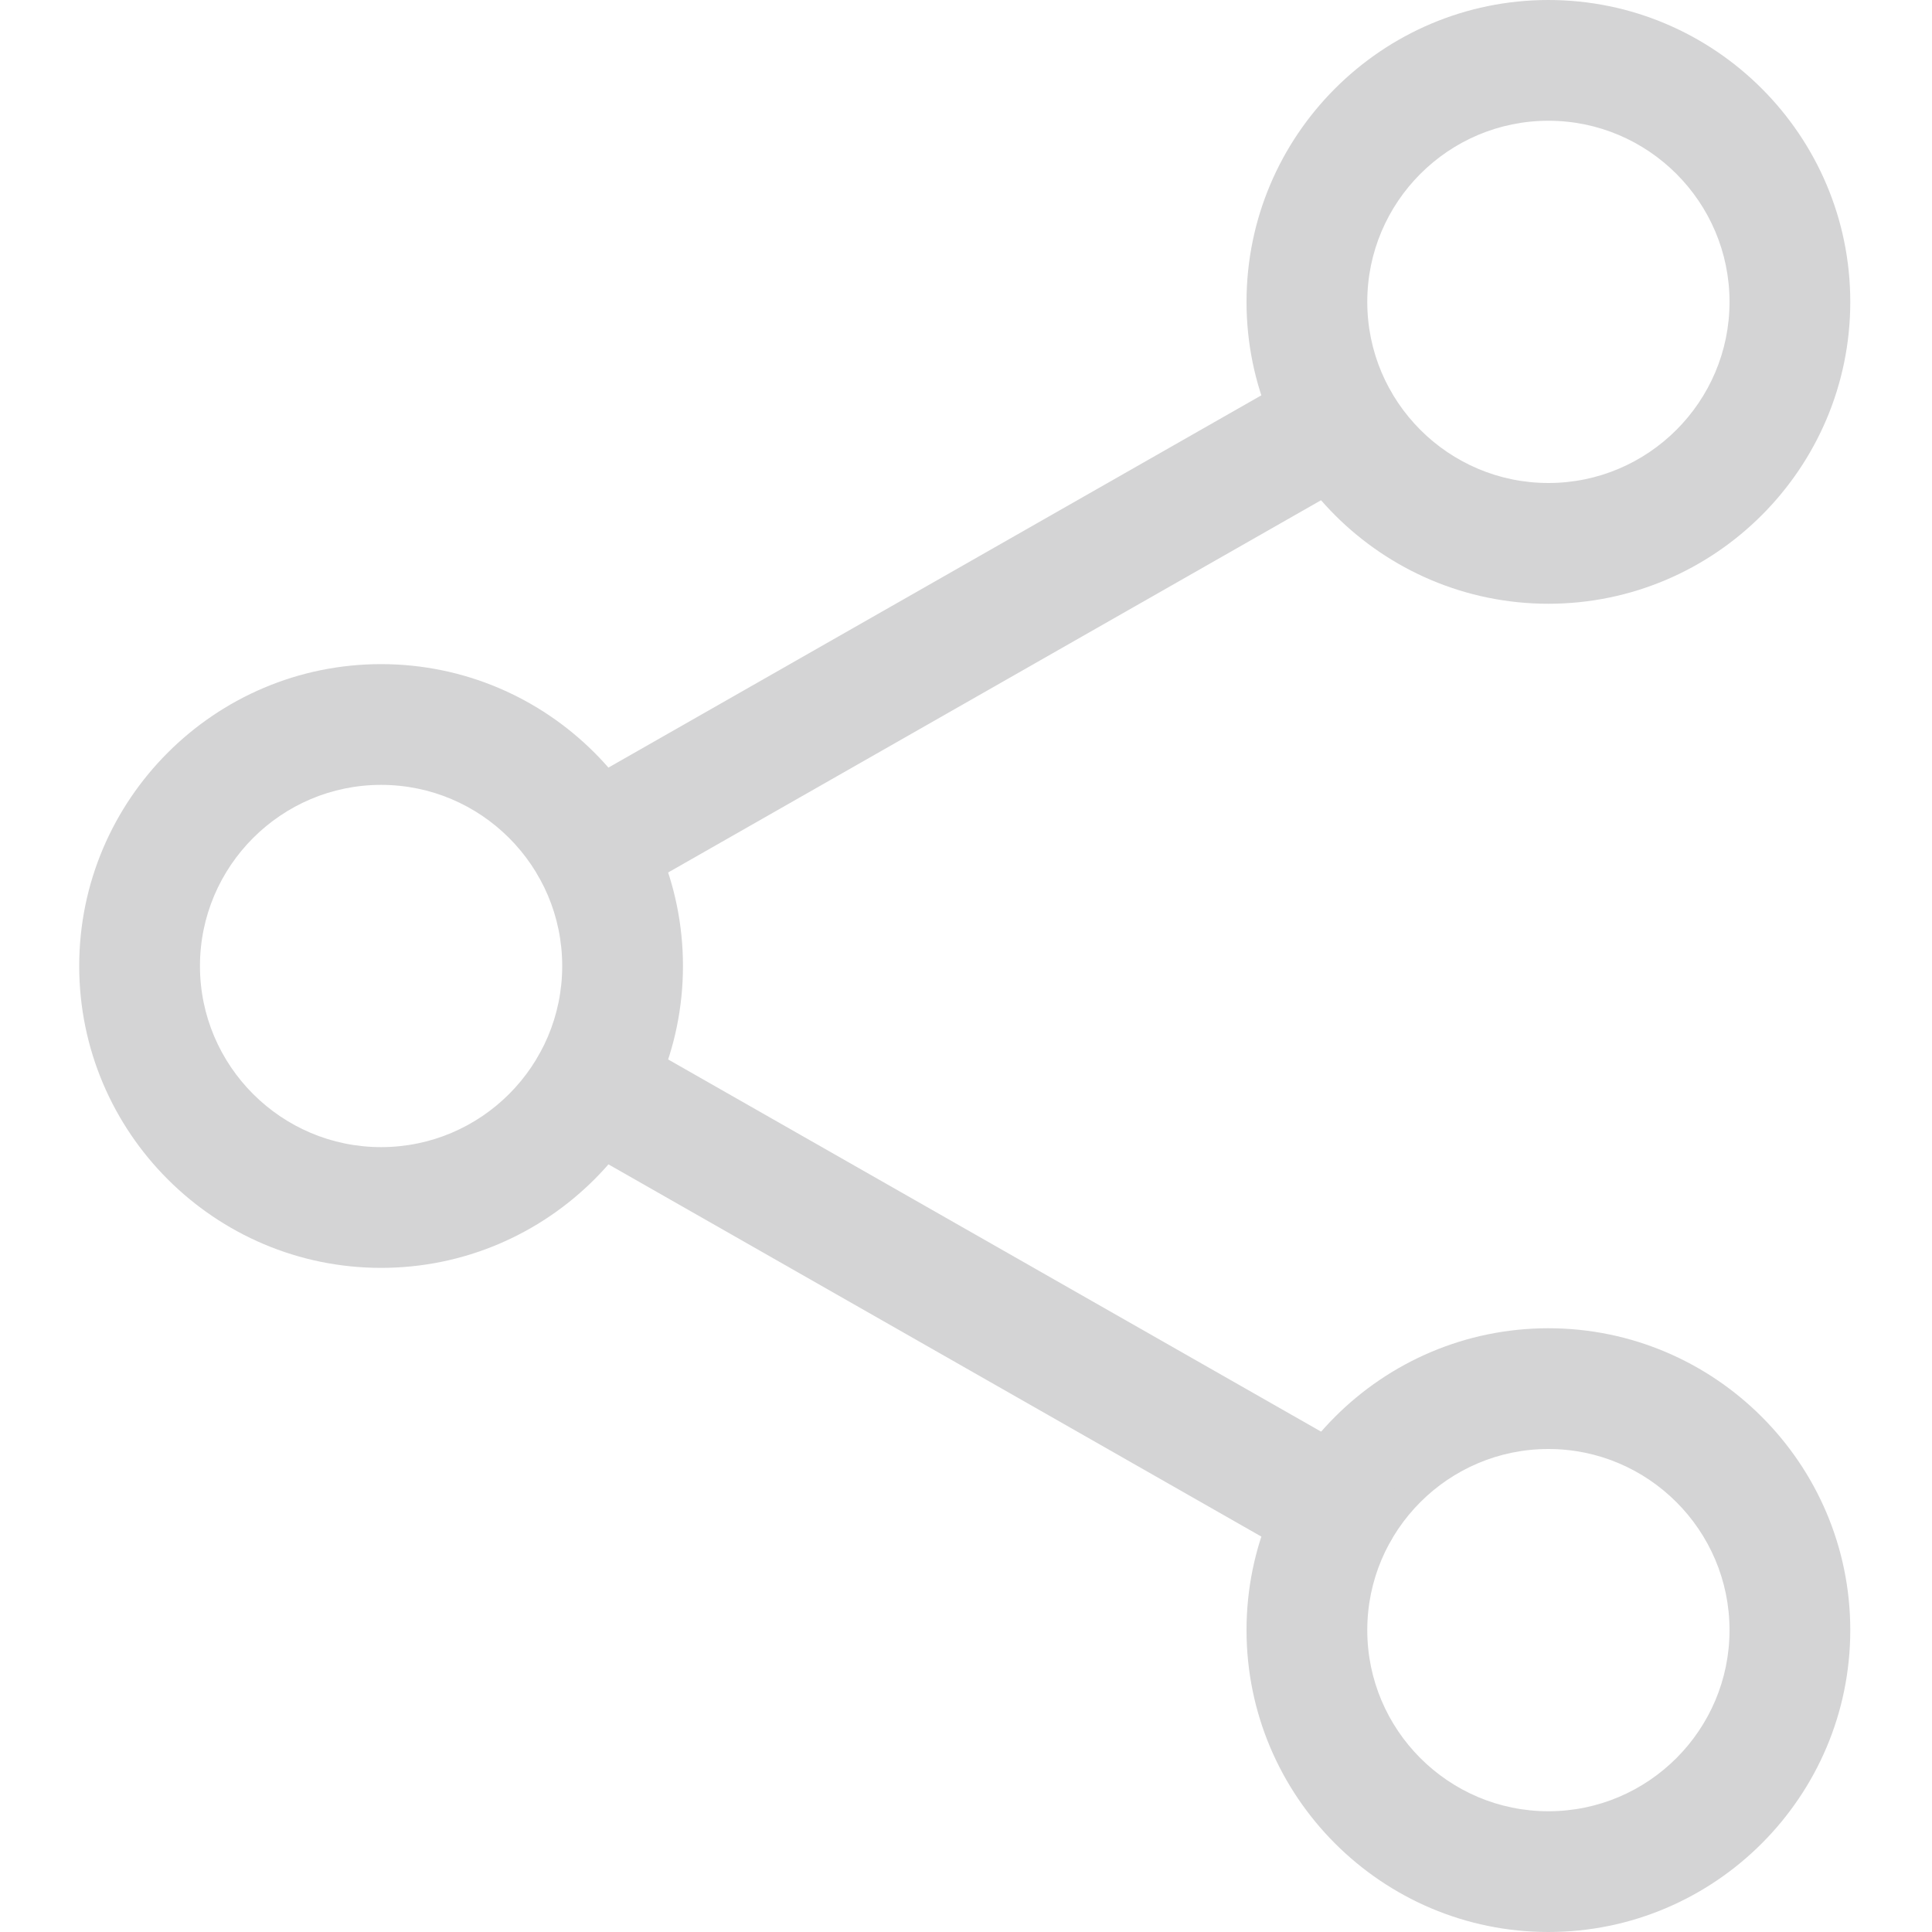 <svg width="20" height="20" viewBox="0 0 20 20" fill="none" xmlns="http://www.w3.org/2000/svg">
<path d="M16.029 6.25C14.306 6.25 12.904 4.848 12.904 3.125C12.904 1.402 14.306 0 16.029 0C17.751 0 19.154 1.402 19.154 3.125C19.154 4.848 17.751 6.25 16.029 6.25ZM16.029 1.25C14.995 1.25 14.154 2.091 14.154 3.125C14.154 4.159 14.995 5 16.029 5C17.062 5 17.904 4.159 17.904 3.125C17.904 2.091 17.062 1.25 16.029 1.25Z" fill="#D4D4D5"/>
<path d="M16.029 20C14.306 20 12.904 18.598 12.904 16.875C12.904 15.152 14.306 13.75 16.029 13.75C17.751 13.75 19.154 15.152 19.154 16.875C19.154 18.598 17.751 20 16.029 20ZM16.029 15C14.995 15 14.154 15.841 14.154 16.875C14.154 17.909 14.995 18.75 16.029 18.75C17.062 18.75 17.904 17.909 17.904 16.875C17.904 15.841 17.062 15 16.029 15Z" fill="#D4D4D5"/>
<path d="M3.945 13.125C2.223 13.125 0.82 11.723 0.82 10C0.82 8.277 2.223 6.875 3.945 6.875C5.668 6.875 7.07 8.277 7.07 10C7.07 11.723 5.668 13.125 3.945 13.125ZM3.945 8.125C2.912 8.125 2.07 8.966 2.07 10C2.07 11.034 2.912 11.875 3.945 11.875C4.979 11.875 5.82 11.034 5.82 10C5.82 8.966 4.979 8.125 3.945 8.125Z" fill="#D4D4D5"/>
<path d="M6.121 9.391C5.904 9.391 5.692 9.278 5.578 9.076C5.407 8.776 5.511 8.395 5.811 8.224L13.544 3.815C13.843 3.643 14.225 3.748 14.395 4.049C14.566 4.349 14.462 4.731 14.162 4.901L6.429 9.31C6.332 9.365 6.226 9.391 6.121 9.391Z" fill="#D4D4D5"/>
<path d="M13.853 16.267C13.748 16.267 13.642 16.24 13.544 16.184L5.812 11.776C5.512 11.605 5.408 11.223 5.579 10.923C5.749 10.623 6.13 10.518 6.43 10.69L14.163 15.098C14.463 15.269 14.567 15.651 14.396 15.951C14.281 16.153 14.07 16.267 13.853 16.267Z" fill="#D4D4D5"/>
</svg>
